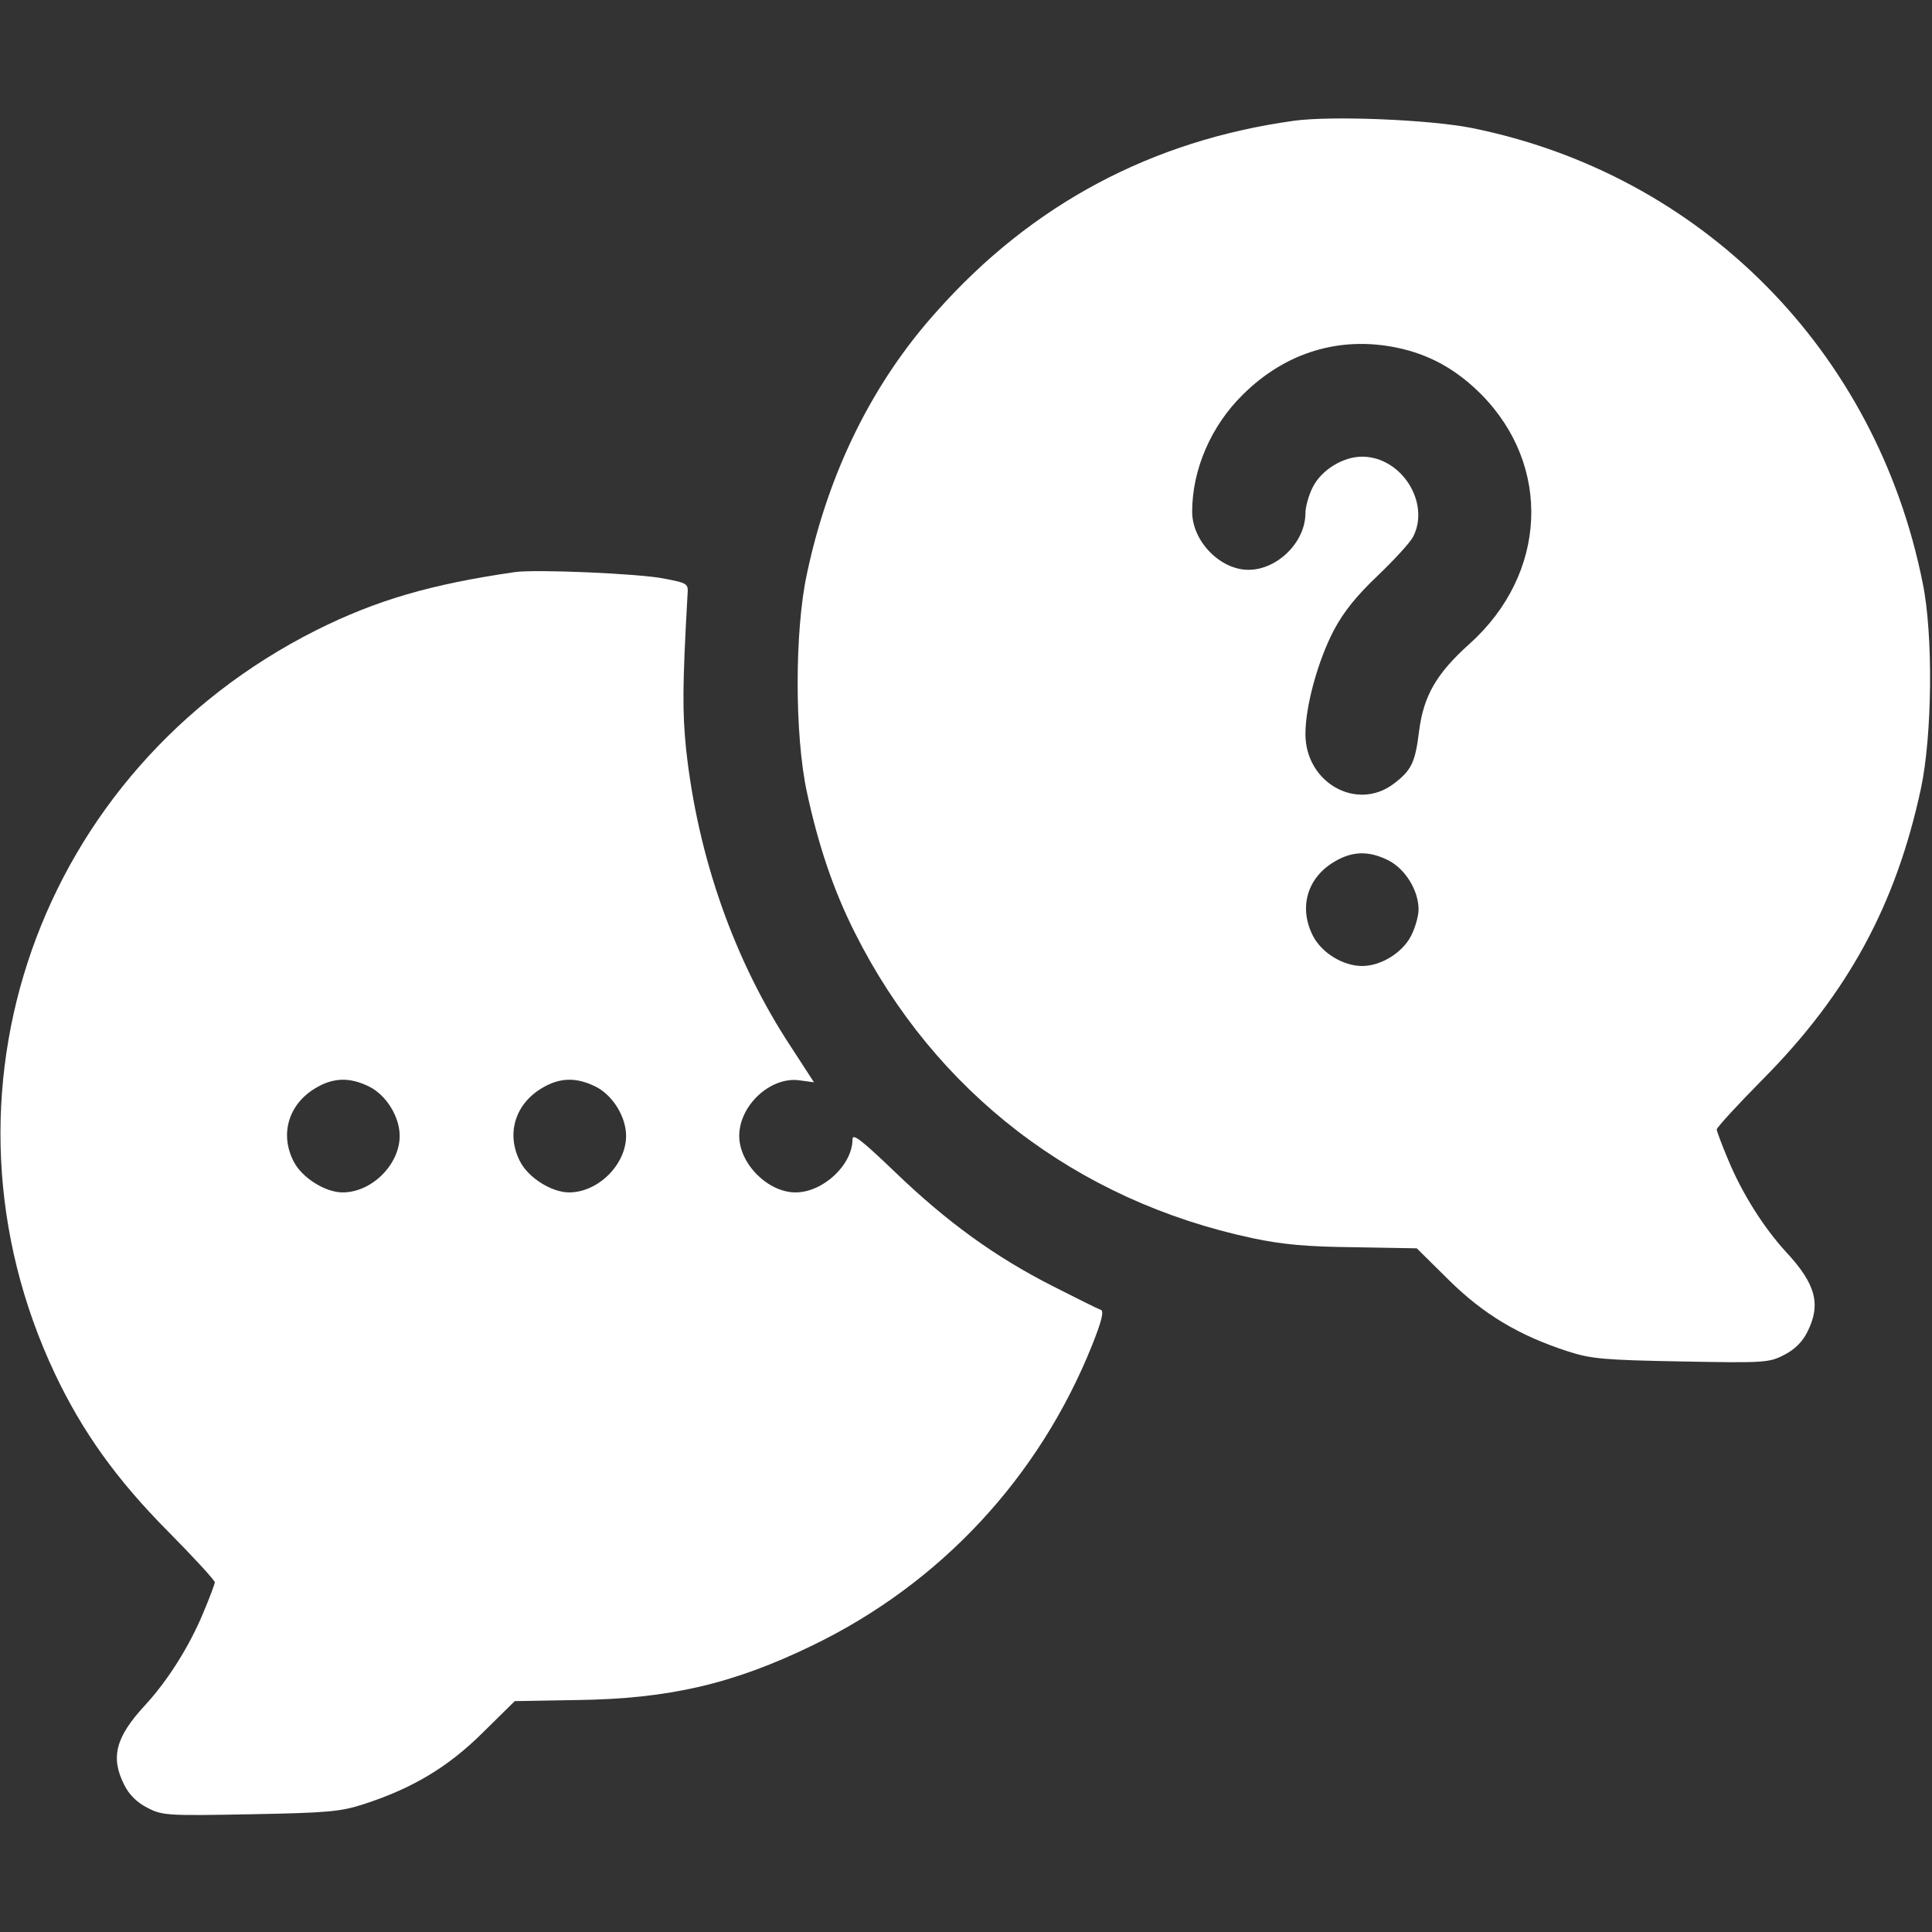 <svg width="16" height="16" viewBox="0 0 16 16" fill="none" xmlns="http://www.w3.org/2000/svg">
<rect x="0" y="0" width="16" height="16" fill="#333333" stroke="none"/>
<g clip-path="url(#clip0_149_677)">
<path d="M10.717 1C9.539 1.163 8.545 1.691 7.755 2.582C7.227 3.169 6.861 3.91 6.683 4.75C6.58 5.222 6.58 6.091 6.683 6.563C6.777 7 6.902 7.372 7.08 7.725C7.742 9.044 8.914 9.944 10.373 10.254C10.623 10.307 10.823 10.325 11.217 10.329L11.733 10.338L11.998 10.6C12.286 10.885 12.58 11.06 12.983 11.191C13.177 11.254 13.283 11.263 13.923 11.275C14.611 11.288 14.652 11.285 14.773 11.222C14.861 11.178 14.927 11.113 14.967 11.032C15.083 10.803 15.039 10.635 14.792 10.369C14.608 10.169 14.43 9.888 14.314 9.61C14.261 9.485 14.217 9.366 14.217 9.354C14.217 9.338 14.389 9.15 14.602 8.935C15.305 8.225 15.702 7.491 15.908 6.532C16.002 6.094 16.011 5.254 15.923 4.829C15.539 2.904 14.092 1.444 12.189 1.06C11.842 0.991 11.033 0.957 10.717 1ZM11.567 2.879C11.839 2.935 12.061 3.06 12.264 3.263C12.855 3.857 12.814 4.754 12.17 5.332C11.895 5.579 11.789 5.763 11.752 6.057C11.72 6.316 11.689 6.379 11.542 6.491C11.236 6.722 10.811 6.482 10.811 6.079C10.811 5.847 10.914 5.472 11.048 5.216C11.13 5.063 11.236 4.932 11.411 4.766C11.545 4.638 11.677 4.494 11.702 4.447C11.848 4.166 11.608 3.782 11.28 3.782C11.123 3.782 10.945 3.891 10.873 4.032C10.839 4.097 10.811 4.197 10.811 4.25C10.811 4.488 10.58 4.719 10.339 4.719C10.105 4.719 9.873 4.482 9.873 4.238C9.873 3.888 10.03 3.525 10.295 3.266C10.648 2.916 11.098 2.782 11.567 2.879ZM11.498 7.125C11.639 7.197 11.748 7.375 11.748 7.532C11.748 7.585 11.72 7.685 11.686 7.75C11.614 7.891 11.436 8 11.28 8C11.123 8 10.945 7.891 10.873 7.75C10.755 7.519 10.823 7.272 11.048 7.138C11.198 7.047 11.336 7.044 11.498 7.125Z" fill="white"/>
<path d="M4.263 4.738C3.572 4.838 3.119 4.969 2.619 5.219C0.313 6.379 -0.634 9.069 0.454 11.375C0.682 11.857 0.966 12.254 1.394 12.685C1.607 12.9 1.779 13.088 1.779 13.104C1.779 13.116 1.735 13.235 1.682 13.36C1.566 13.638 1.388 13.919 1.204 14.119C0.957 14.385 0.913 14.553 1.029 14.782C1.069 14.863 1.135 14.928 1.222 14.972C1.344 15.035 1.385 15.038 2.072 15.025C2.713 15.013 2.819 15.004 3.013 14.941C3.416 14.81 3.71 14.635 3.997 14.35L4.263 14.088L4.779 14.079C5.538 14.069 6.069 13.947 6.732 13.625C7.788 13.113 8.604 12.238 9.044 11.141C9.126 10.935 9.144 10.857 9.116 10.847C9.094 10.841 8.913 10.75 8.716 10.65C8.238 10.407 7.841 10.119 7.413 9.707C7.135 9.441 7.06 9.382 7.06 9.435C7.06 9.647 6.816 9.875 6.588 9.875C6.36 9.875 6.122 9.638 6.122 9.407C6.122 9.154 6.382 8.913 6.622 8.947L6.741 8.963L6.554 8.675C6.082 7.96 5.779 7.1 5.682 6.204C5.651 5.897 5.651 5.685 5.694 4.922C5.701 4.832 5.694 4.829 5.497 4.791C5.291 4.75 4.432 4.713 4.263 4.738ZM3.06 9C3.201 9.072 3.31 9.25 3.31 9.407C3.31 9.644 3.079 9.875 2.838 9.875C2.694 9.875 2.501 9.754 2.432 9.619C2.316 9.394 2.388 9.147 2.61 9.013C2.76 8.922 2.897 8.919 3.06 9ZM4.935 9C5.076 9.072 5.185 9.25 5.185 9.407C5.185 9.644 4.954 9.875 4.713 9.875C4.569 9.875 4.376 9.754 4.307 9.619C4.191 9.394 4.263 9.147 4.485 9.013C4.635 8.922 4.772 8.919 4.935 9Z" fill="white"/>
</g>
<defs>
<clipPath id="clip0_149_677">
<rect width="16" height="16" fill="white"/>
</clipPath>
</defs>
</svg>

